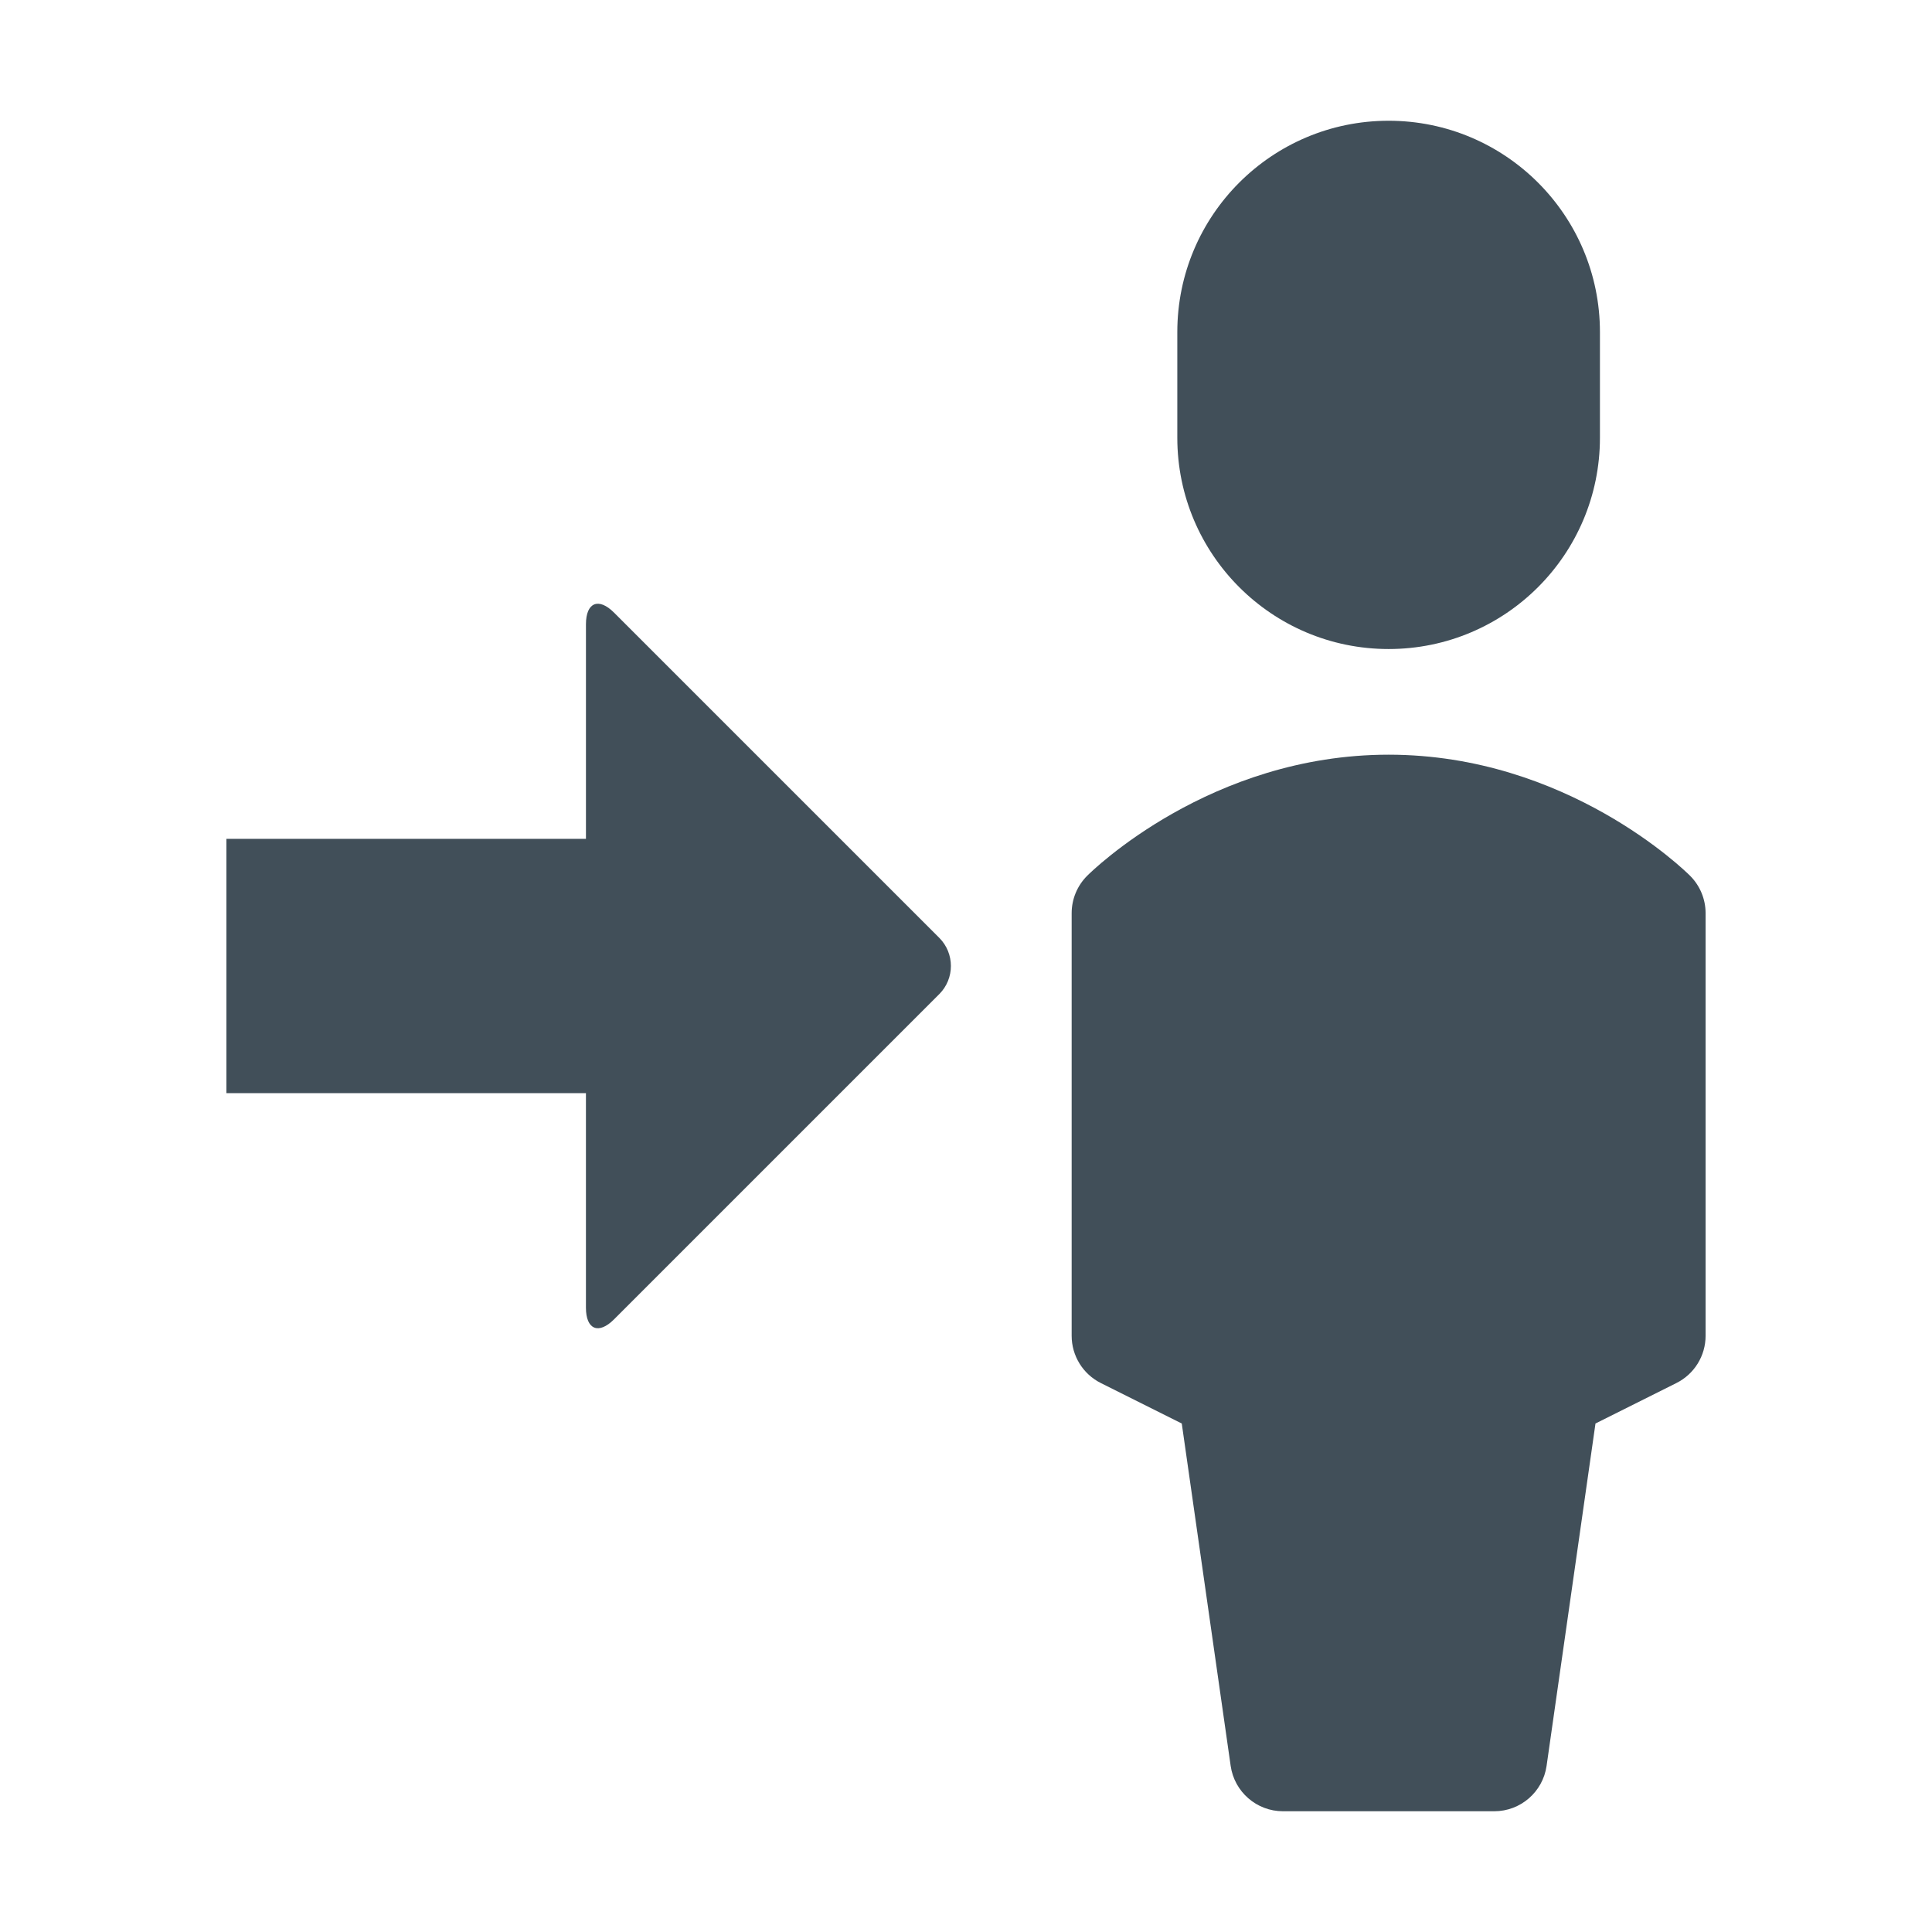 <?xml version="1.0" encoding="utf-8"?>
<!-- Generator: Adobe Illustrator 16.2.1, SVG Export Plug-In . SVG Version: 6.00 Build 0)  -->
<!DOCTYPE svg PUBLIC "-//W3C//DTD SVG 1.1//EN" "http://www.w3.org/Graphics/SVG/1.1/DTD/svg11.dtd">
<svg version="1.1" id="Icons" xmlns="http://www.w3.org/2000/svg" xmlns:xlink="http://www.w3.org/1999/xlink" x="0px" y="0px"
	 width="128px" height="128px" viewBox="0 0 128 128" enable-background="new 0 0 128 128" xml:space="preserve">
<g>
	<path fill="#414F59" d="M92,43c7.732,0,14-6.268,14-14v-7c0-7.732-6.268-14-14-14s-14,6.268-14,14v7C78,36.732,84.268,43,92,43z"/>
	<path fill="#414F59" d="M111.975,58.025C111.647,57.697,103.814,50,92,50s-19.647,7.697-19.975,8.025
		C71.369,58.682,71,59.572,71,60.5v28c0,1.326,0.748,2.538,1.935,3.131l5.36,2.68l3.24,22.684C81.782,118.719,83.259,120,85,120h14
		c1.741,0,3.218-1.281,3.465-3.006l3.24-22.684l5.36-2.68C112.252,91.038,113,89.826,113,88.5v-28
		C113,59.572,112.631,58.682,111.975,58.025z"/>
	<path fill="#414F59" d="M40.682,40.588c-1.023-1.024-1.861-0.677-1.861,0.771v14.216H15v16.848h23.82v14.217
		c0,1.447,0.838,1.795,1.861,0.771l21.551-21.551c1.023-1.024,1.023-2.698,0-3.723L40.682,40.588z"/>
</g>
</svg>
